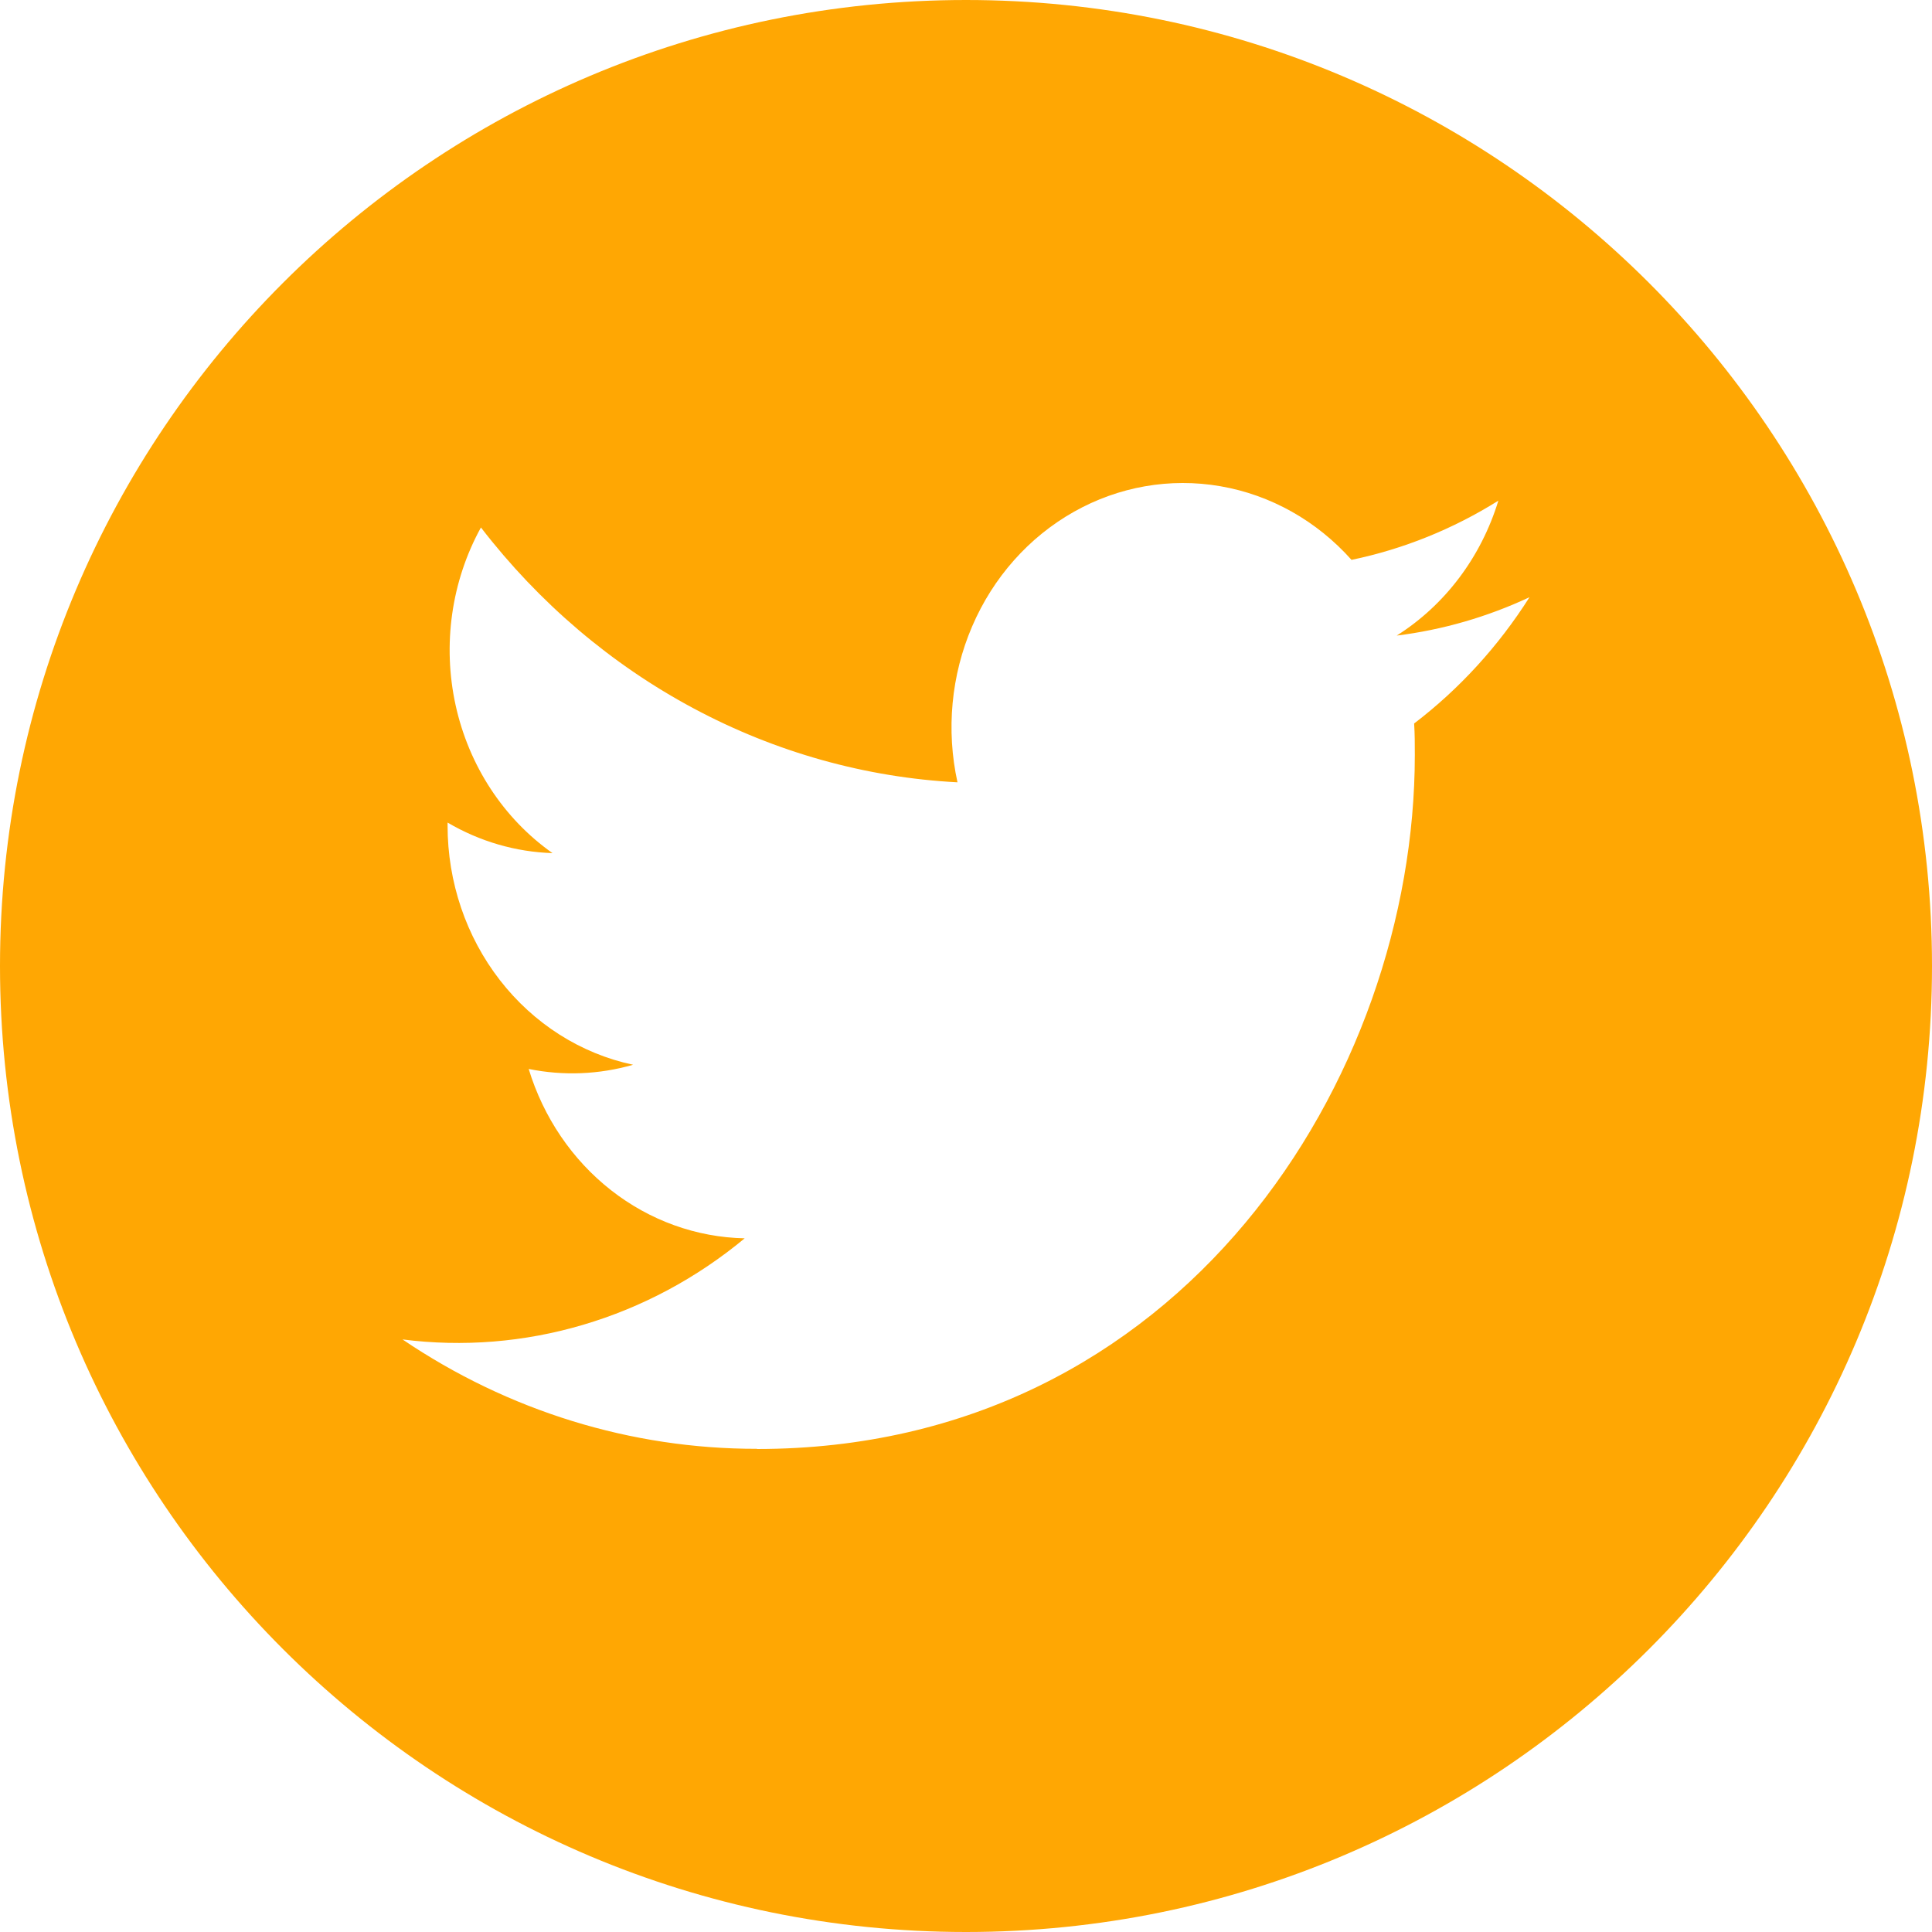 <svg width="42" height="42" viewBox="0 0 42 42" fill="none" xmlns="http://www.w3.org/2000/svg">
<path fill-rule="evenodd" clip-rule="evenodd" d="M21 42C32.598 42 42 32.598 42 21C42 9.402 32.598 0 21 0C9.402 0 0 9.402 0 21C0 32.598 9.402 42 21 42ZM30.757 16.413C30.757 23.42 25.7 31.5 16.455 31.5V31.496C13.723 31.5 11.049 30.674 8.75 29.118C10.066 29.286 11.4 29.178 12.677 28.8C13.954 28.423 15.147 27.785 16.189 26.92C15.14 26.899 14.124 26.533 13.282 25.873C12.44 25.213 11.814 24.291 11.493 23.238C12.246 23.391 13.023 23.36 13.763 23.147C12.625 22.905 11.602 22.255 10.867 21.307C10.132 20.36 9.73 19.173 9.73 17.949V17.882C10.429 18.293 11.211 18.521 12.011 18.546C10.947 17.796 10.194 16.647 9.905 15.332C9.616 14.017 9.812 12.635 10.455 11.467C11.717 13.105 13.292 14.445 15.077 15.399C16.861 16.354 18.816 16.902 20.815 17.007C20.565 15.871 20.677 14.679 21.134 13.616C21.59 12.553 22.366 11.679 23.342 11.128C24.317 10.577 25.437 10.381 26.529 10.57C27.621 10.758 28.623 11.321 29.381 12.171C30.507 11.937 31.586 11.502 32.573 10.884C32.198 12.112 31.412 13.155 30.363 13.817C31.36 13.693 32.333 13.412 33.25 12.983C32.575 14.048 31.726 14.977 30.742 15.728C30.757 15.955 30.757 16.183 30.757 16.413Z" fill="#FFA703"/>
</svg>
